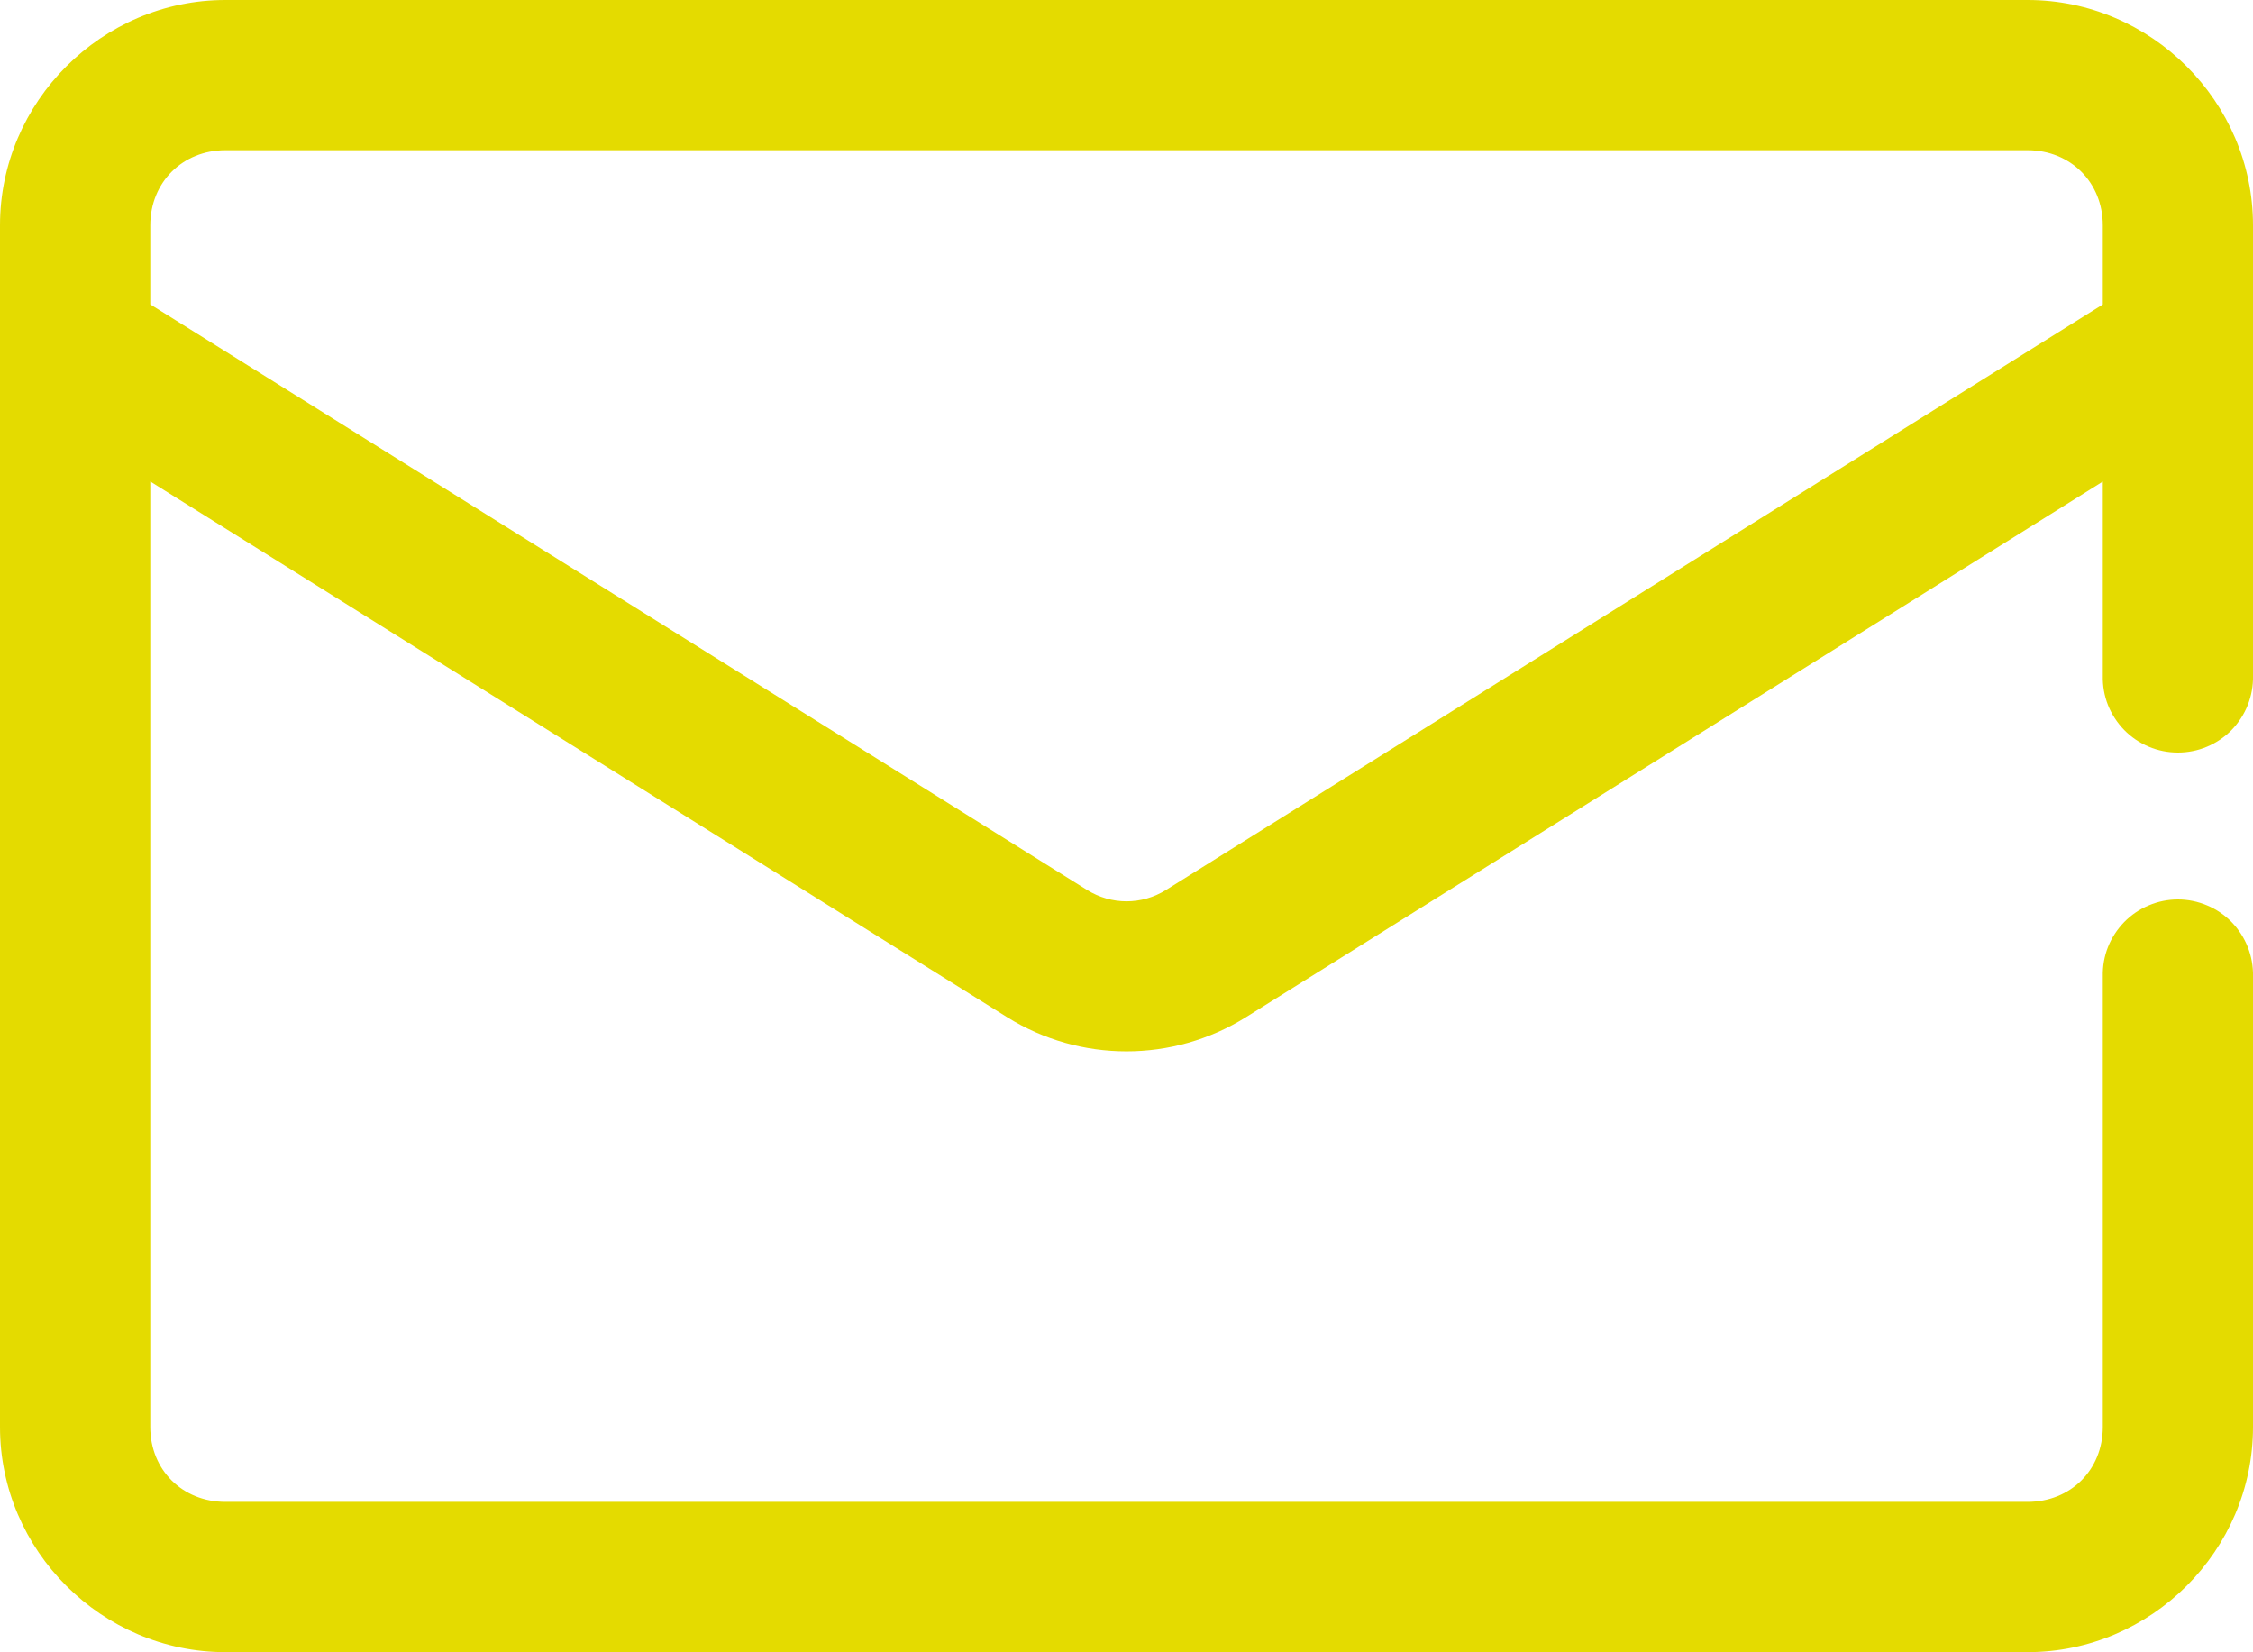 <svg width="30" height="22" viewBox="0 0 30 22" fill="none" xmlns="http://www.w3.org/2000/svg">
<path fill-rule="evenodd" clip-rule="evenodd" d="M3.001 0C1.356 0 0 1.355 0 3V19.001C0 20.645 1.356 21.998 3.001 21.998H26.999C28.643 21.998 30 20.645 30 19.001V12.999C30.003 12.866 29.979 12.733 29.93 12.609C29.881 12.486 29.808 12.373 29.715 12.277C29.622 12.182 29.511 12.106 29.388 12.055C29.265 12.003 29.133 11.976 29 11.976C28.866 11.976 28.735 12.003 28.612 12.055C28.489 12.106 28.378 12.182 28.285 12.277C28.192 12.373 28.118 12.486 28.069 12.609C28.02 12.733 27.997 12.866 28 12.999V19.001C28 19.572 27.57 19.997 26.999 19.997H3.001C2.43 19.997 2.001 19.572 2.001 19.001V6.411L13.411 13.544C14.381 14.15 15.619 14.15 16.59 13.544L28 6.412V8.998C27.997 9.131 28.02 9.264 28.069 9.388C28.118 9.511 28.192 9.624 28.285 9.72C28.378 9.815 28.489 9.89 28.612 9.942C28.735 9.994 28.866 10.02 29 10.02C29.133 10.02 29.265 9.994 29.388 9.942C29.511 9.89 29.622 9.815 29.715 9.72C29.808 9.624 29.881 9.511 29.93 9.388C29.979 9.264 30.003 9.131 30 8.998V3C30 1.355 28.643 0 26.999 0H3.001ZM3.001 2H26.999C27.57 2 28 2.429 28 3V4.054L15.529 11.848C15.204 12.052 14.797 12.052 14.472 11.848L2.001 4.053V3C2.001 2.429 2.43 2 3.001 2Z" fill="#E4DB00"/>
</svg>
